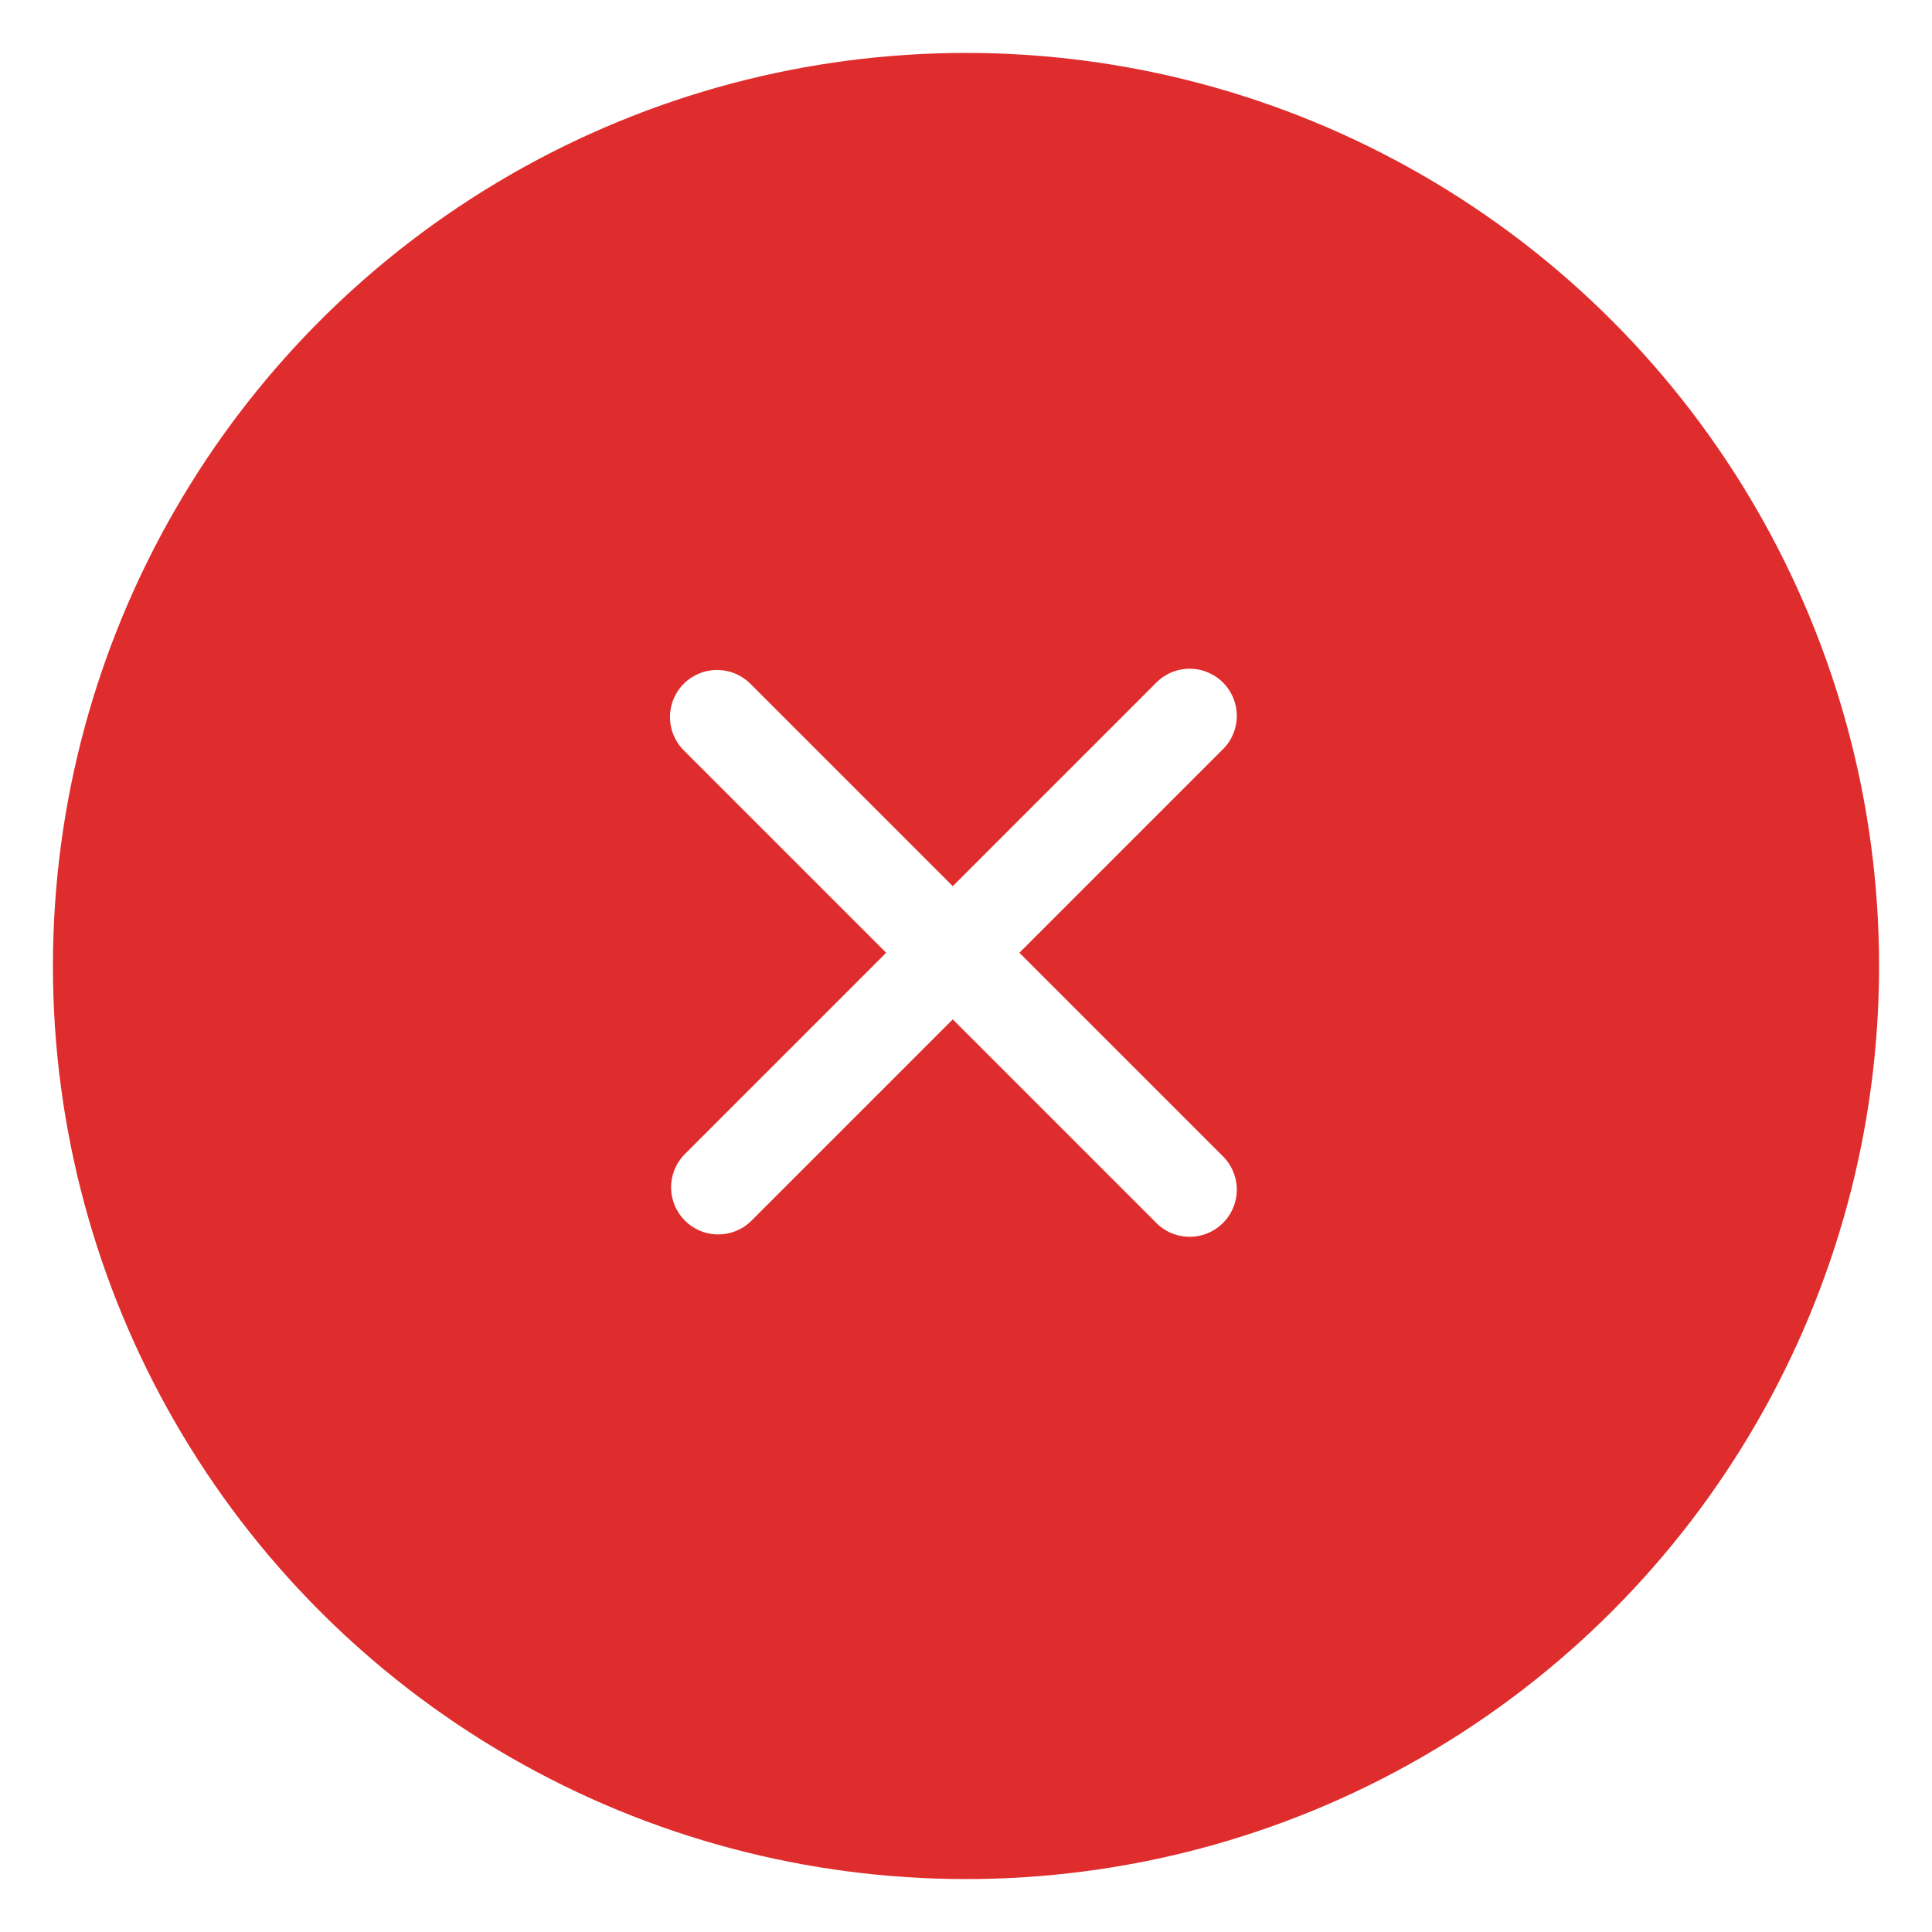 <svg width="73" height="73" viewBox="0 0 73 73" fill="none" xmlns="http://www.w3.org/2000/svg">
<g filter="url(#filter0_d_764_266)">
<circle cx="36.5" cy="35.5" r="34.5" fill="#DF2C2C"/>
</g>
<path fill-rule="evenodd" clip-rule="evenodd" d="M25.835 25.835C26.169 25.501 26.622 25.314 27.094 25.314C27.566 25.314 28.018 25.501 28.352 25.835L36 33.483L43.648 25.835C43.811 25.66 44.007 25.52 44.226 25.422C44.444 25.325 44.68 25.273 44.919 25.268C45.158 25.264 45.396 25.308 45.618 25.398C45.84 25.487 46.041 25.621 46.21 25.79C46.379 25.959 46.513 26.16 46.602 26.382C46.692 26.604 46.736 26.842 46.732 27.081C46.727 27.32 46.675 27.556 46.578 27.774C46.48 27.993 46.34 28.189 46.165 28.352L38.517 36L46.165 43.648C46.34 43.811 46.48 44.007 46.578 44.226C46.675 44.444 46.727 44.68 46.732 44.919C46.736 45.158 46.692 45.396 46.602 45.618C46.513 45.84 46.379 46.041 46.21 46.21C46.041 46.379 45.84 46.513 45.618 46.602C45.396 46.692 45.158 46.736 44.919 46.732C44.68 46.727 44.444 46.675 44.226 46.578C44.007 46.48 43.811 46.34 43.648 46.165L36 38.517L28.352 46.165C28.015 46.48 27.568 46.651 27.107 46.643C26.645 46.635 26.205 46.448 25.879 46.121C25.552 45.795 25.365 45.355 25.357 44.893C25.349 44.432 25.52 43.985 25.835 43.648L33.483 36L25.835 28.352C25.501 28.018 25.314 27.566 25.314 27.094C25.314 26.622 25.501 26.169 25.835 25.835Z" fill="white"/>
<defs>
<filter id="filter0_d_764_266" x="0" y="0" width="73" height="73" filterUnits="userSpaceOnUse" color-interpolation-filters="sRGB">
<feFlood flood-opacity="0" result="BackgroundImageFix"/>
<feColorMatrix in="SourceAlpha" type="matrix" values="0 0 0 0 0 0 0 0 0 0 0 0 0 0 0 0 0 0 127 0" result="hardAlpha"/>
<feOffset dy="1"/>
<feGaussianBlur stdDeviation="1"/>
<feComposite in2="hardAlpha" operator="out"/>
<feColorMatrix type="matrix" values="0 0 0 0 0.875 0 0 0 0 0.173 0 0 0 0 0.173 0 0 0 0.5 0"/>
<feBlend mode="normal" in2="BackgroundImageFix" result="effect1_dropShadow_764_266"/>
<feBlend mode="normal" in="SourceGraphic" in2="effect1_dropShadow_764_266" result="shape"/>
</filter>
</defs>
</svg>
